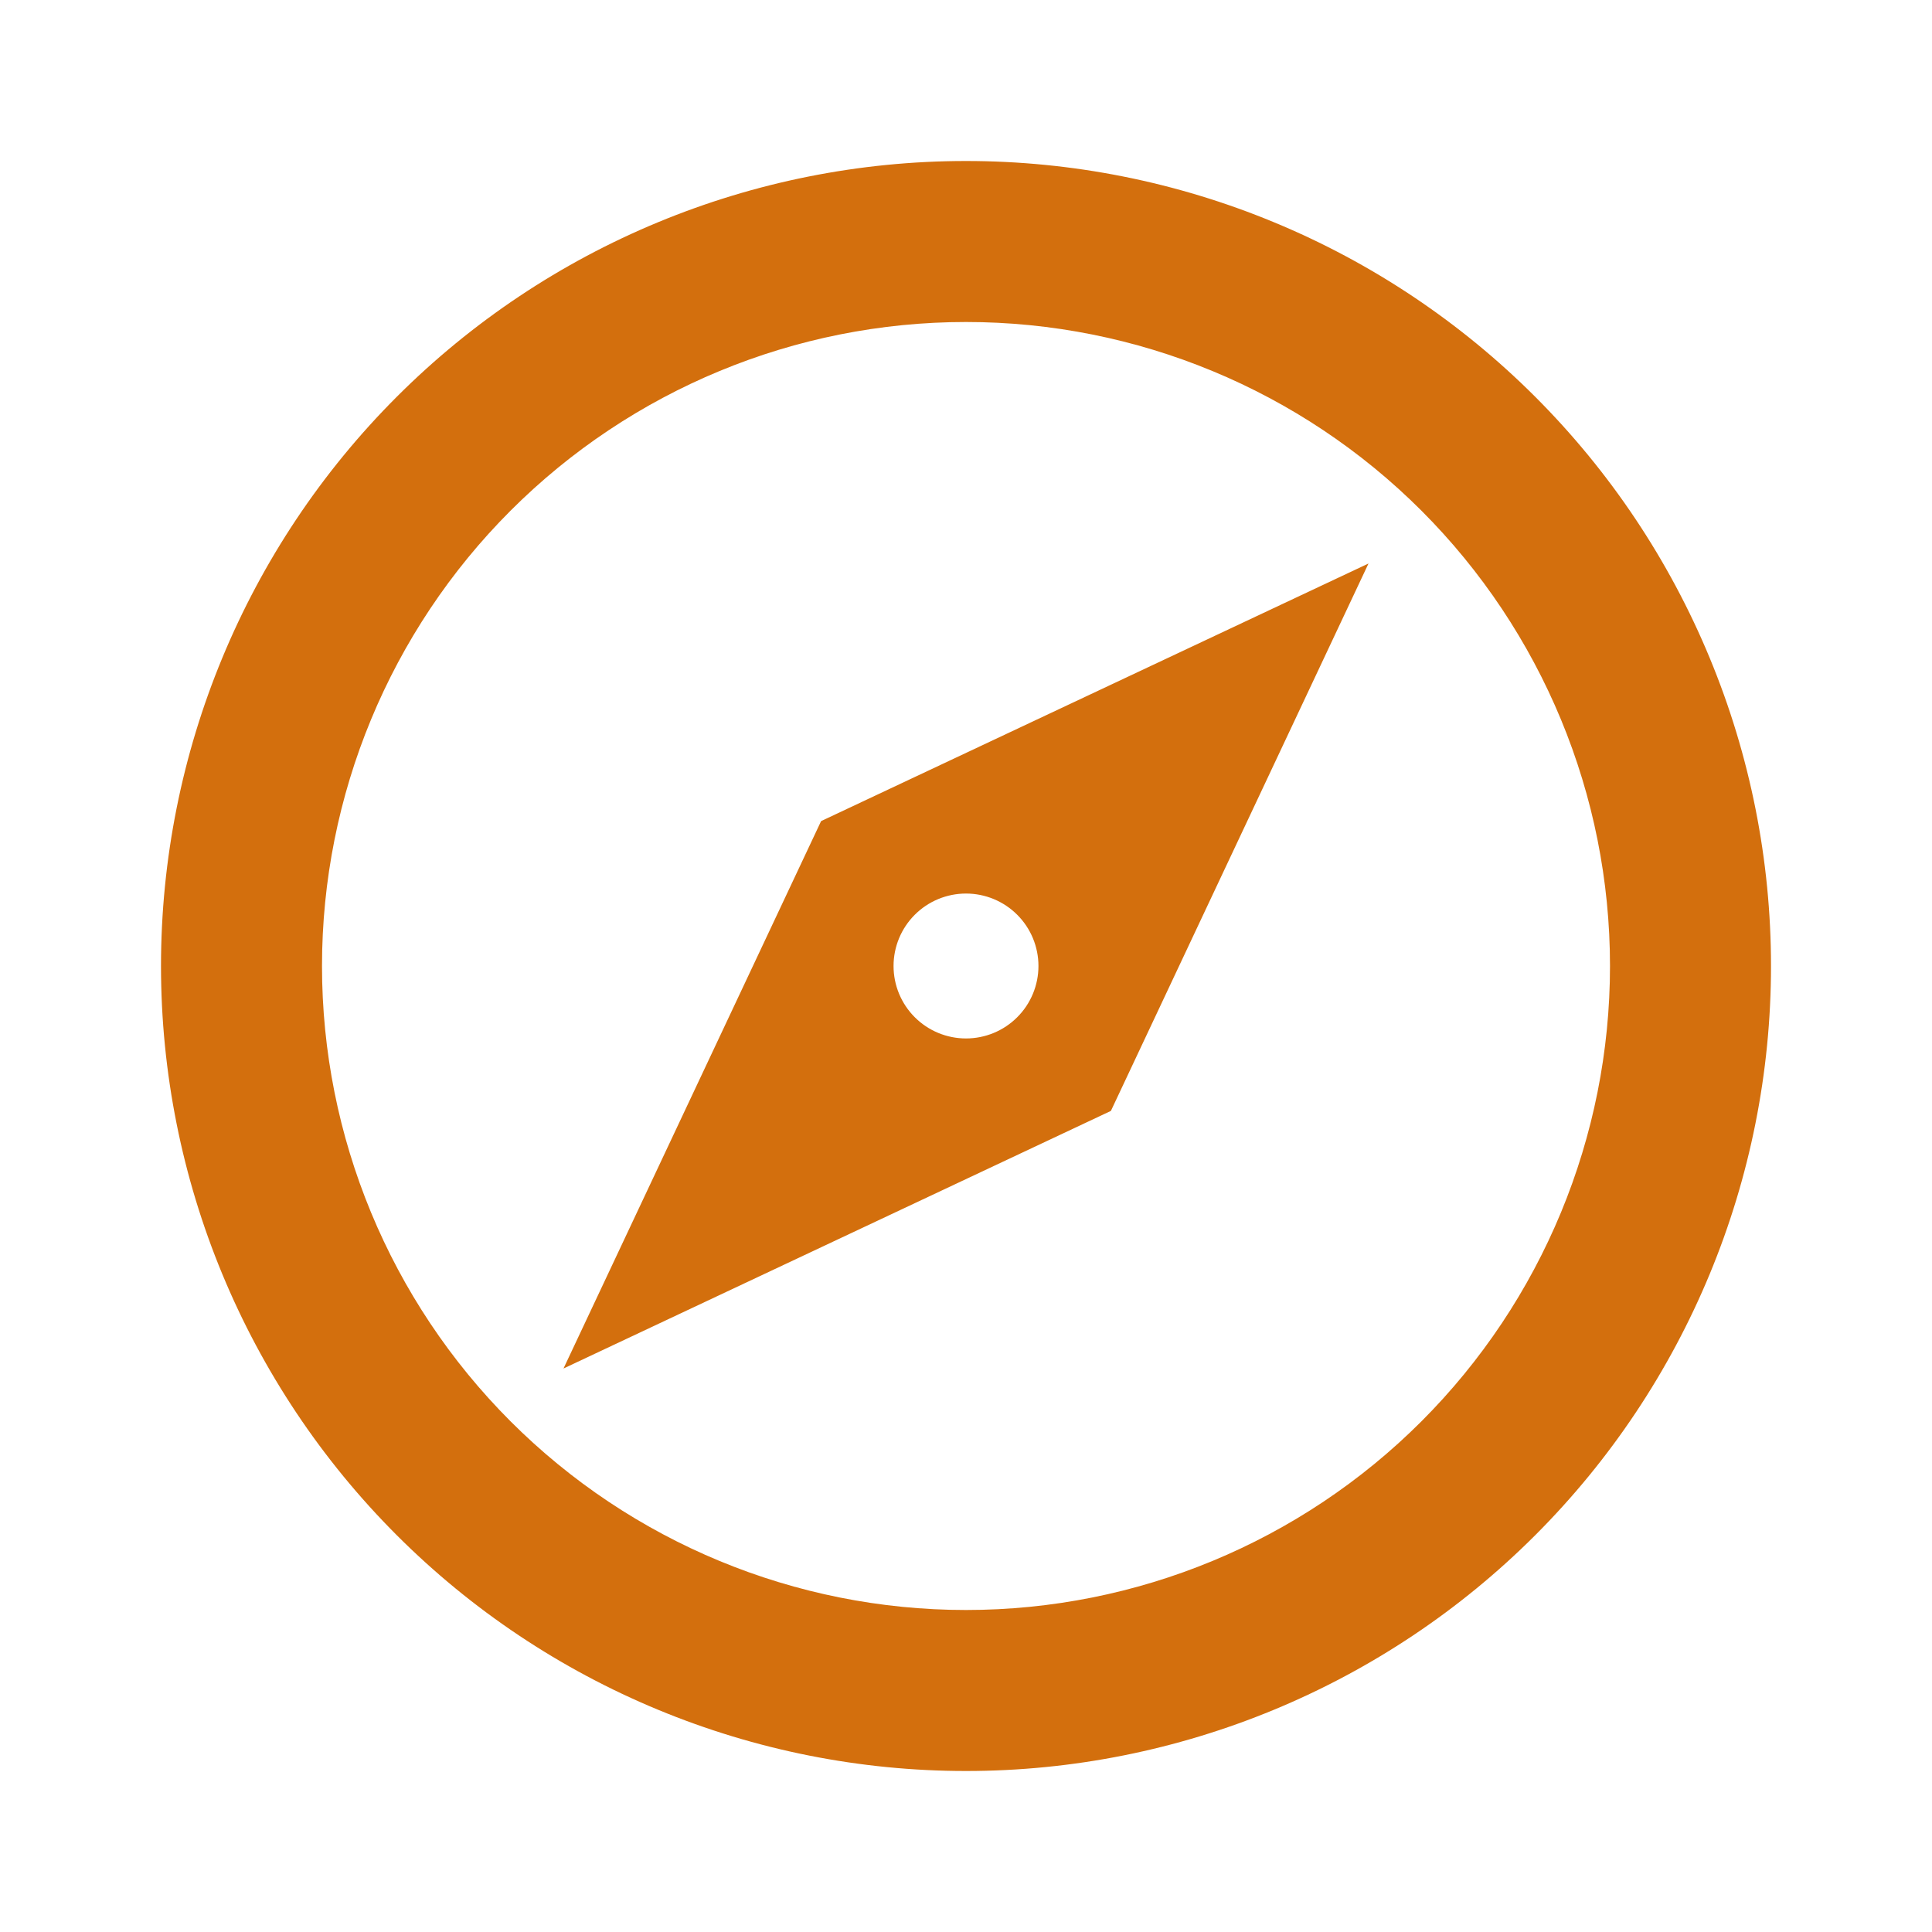 <svg width="72" height="72" viewBox="0 0 72 72" fill="none" xmlns="http://www.w3.org/2000/svg">
<path d="M21 51L30.6 30.6L51 21L41.4 41.4L21 51ZM36 33.3C35.284 33.3 34.597 33.584 34.091 34.091C33.584 34.597 33.3 35.284 33.3 36C33.3 36.716 33.584 37.403 34.091 37.909C34.597 38.416 35.284 38.7 36 38.7C36.716 38.7 37.403 38.416 37.909 37.909C38.416 37.403 38.7 36.716 38.7 36C38.7 35.284 38.416 34.597 37.909 34.091C37.403 33.584 36.716 33.3 36 33.3ZM36 6C39.94 6 43.841 6.776 47.48 8.284C51.12 9.791 54.427 12.001 57.213 14.787C59.999 17.573 62.209 20.88 63.716 24.52C65.224 28.159 66 32.06 66 36C66 43.956 62.839 51.587 57.213 57.213C51.587 62.839 43.956 66 36 66C32.06 66 28.159 65.224 24.52 63.716C20.88 62.209 17.573 59.999 14.787 57.213C9.161 51.587 6 43.956 6 36C6 28.044 9.161 20.413 14.787 14.787C20.413 9.161 28.044 6 36 6ZM36 12C29.635 12 23.53 14.529 19.029 19.029C14.529 23.53 12 29.635 12 36C12 42.365 14.529 48.47 19.029 52.971C23.53 57.471 29.635 60 36 60C42.365 60 48.47 57.471 52.971 52.971C57.471 48.47 60 42.365 60 36C60 29.635 57.471 23.53 52.971 19.029C48.47 14.529 42.365 12 36 12Z" fill="#D36F0D"/>
</svg>
